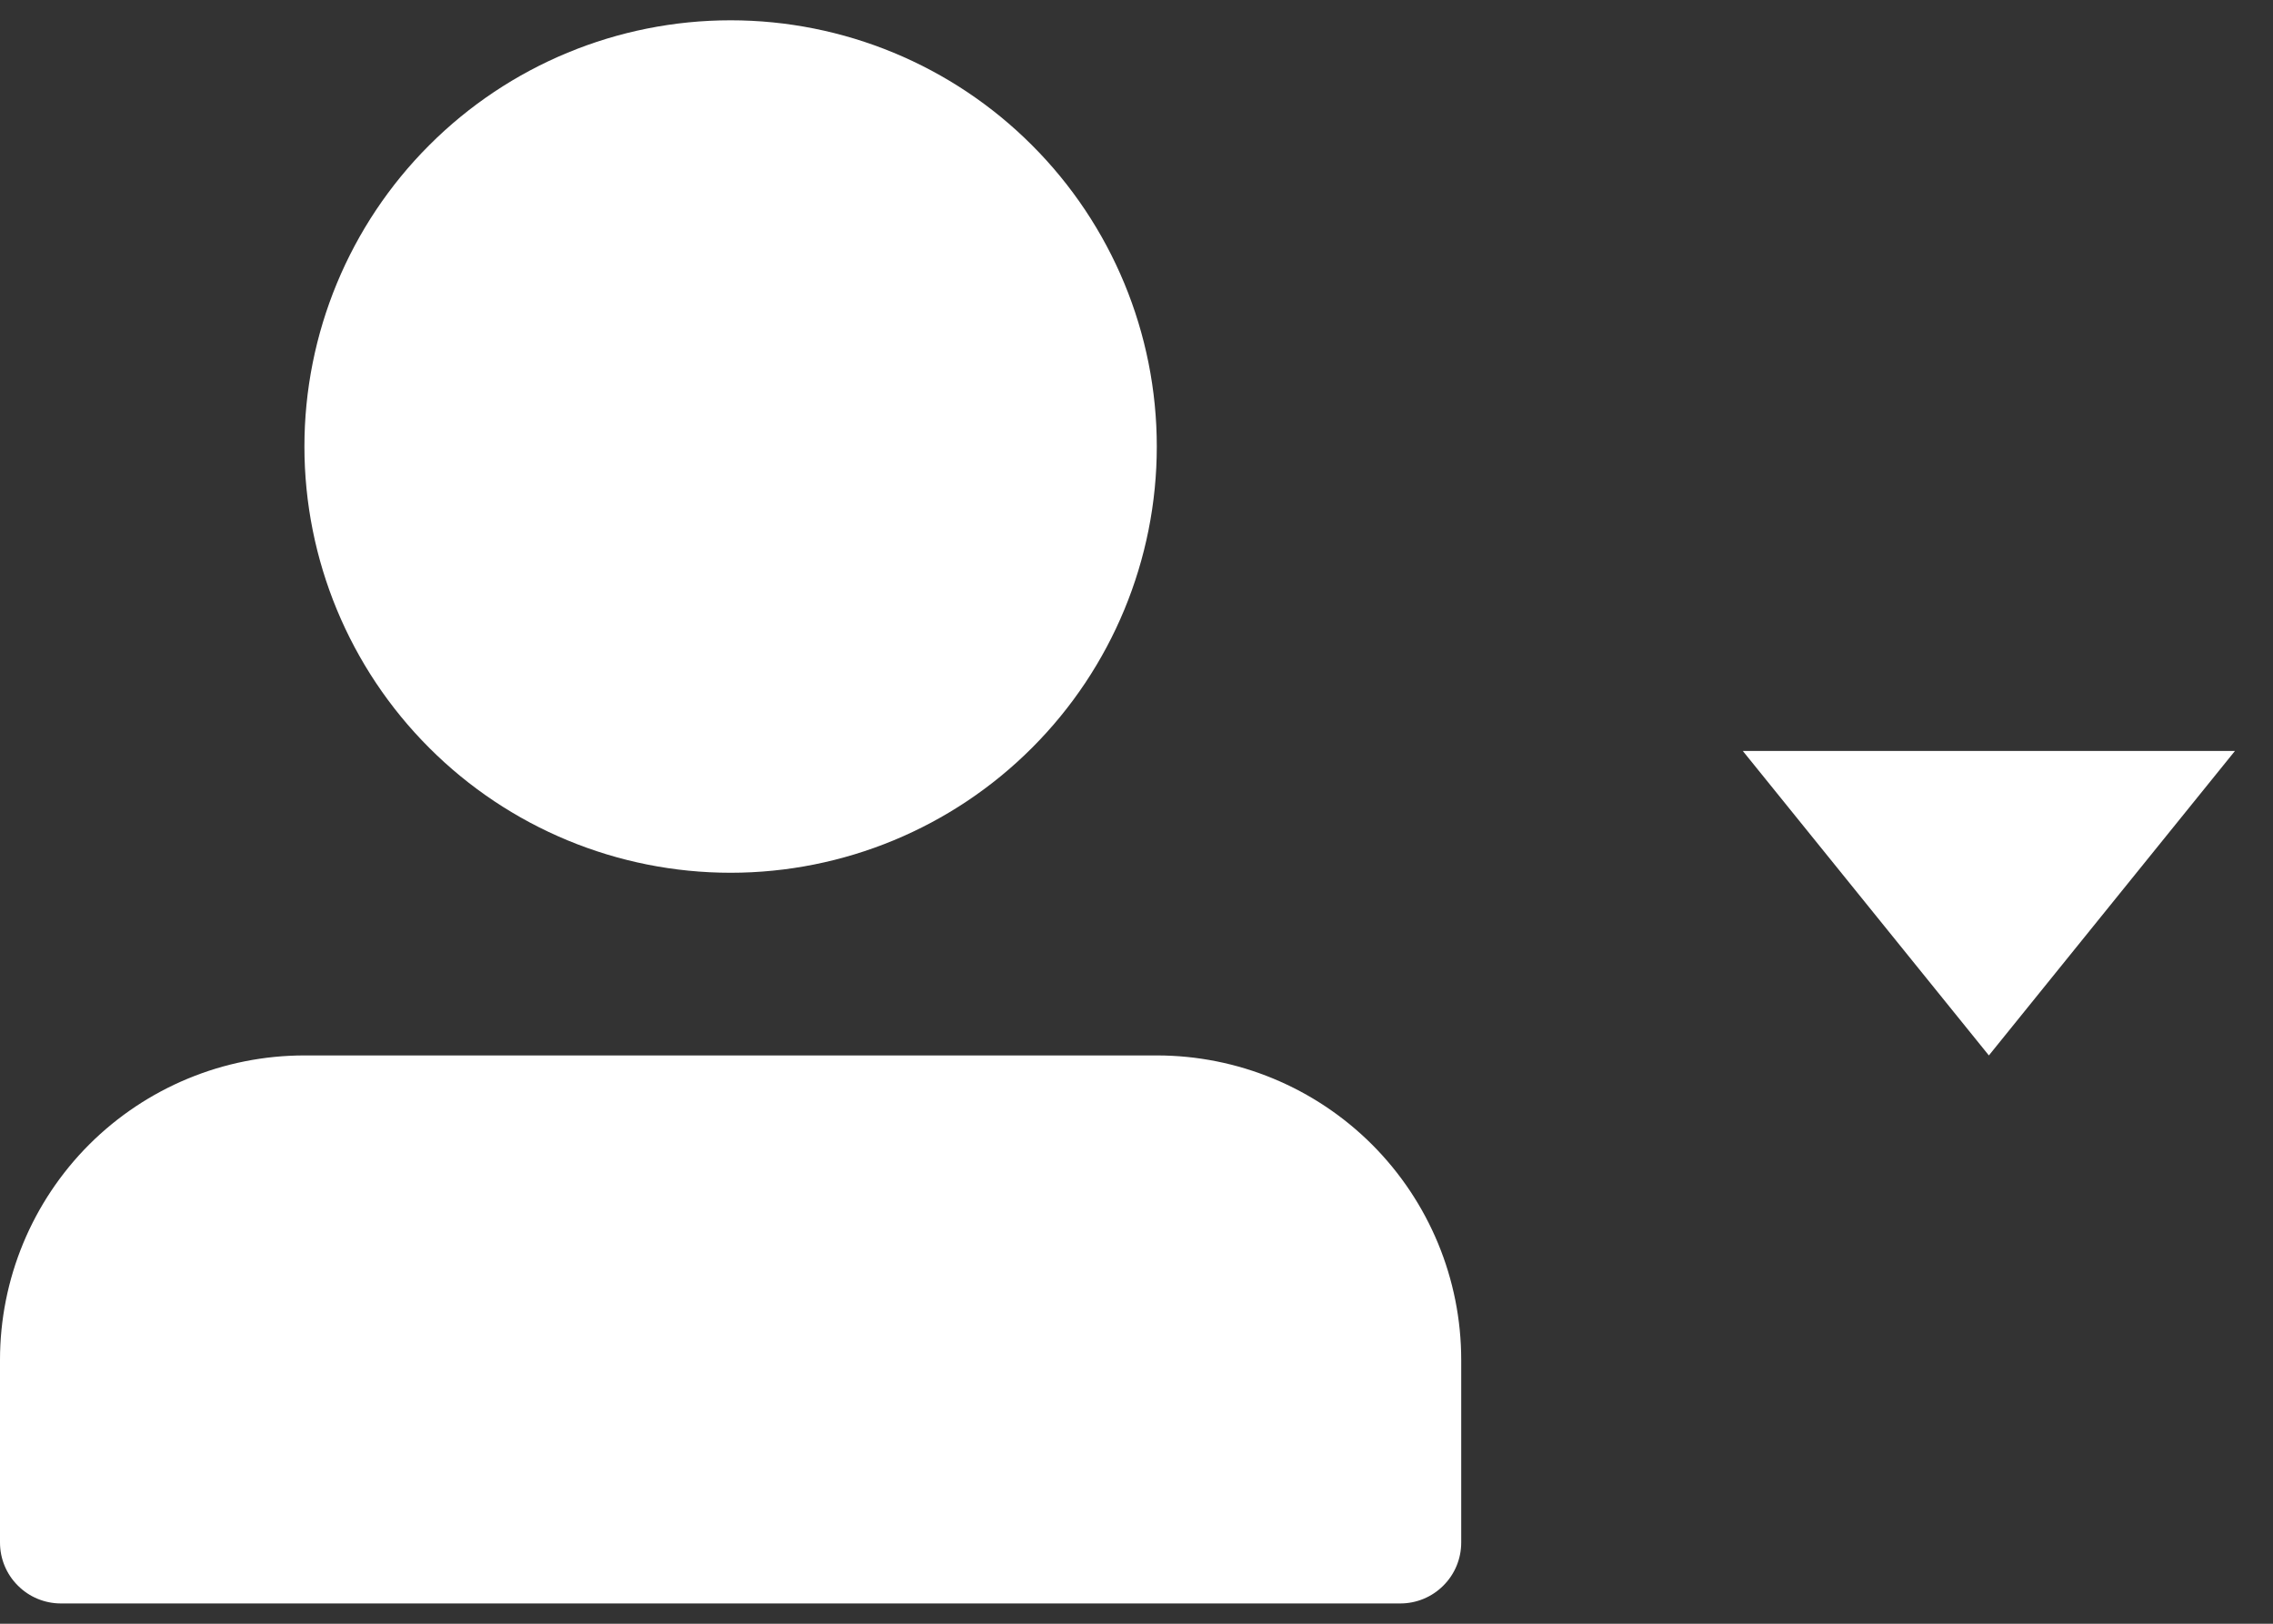 <svg width="28" height="20" viewBox="0 0 28 20" fill="none" xmlns="http://www.w3.org/2000/svg">
<rect x="0" y="0" width="28" height="20" fill="#333333" stroke="none"/>
<path d="M3.75 5.5C3.75 6.892 4.303 8.228 5.288 9.212C6.272 10.197 7.608 10.75 9 10.75C10.392 10.75 11.728 10.197 12.712 9.212C13.697 8.228 14.25 6.892 14.25 5.5C14.25 4.108 13.697 2.772 12.712 1.788C11.728 0.803 10.392 0.25 9 0.25C7.608 0.25 6.272 0.803 5.288 1.788C4.303 2.772 3.75 4.108 3.75 5.5ZM16.5 19.75H0.75C0.551 19.75 0.36 19.671 0.22 19.53C0.079 19.39 0 19.199 0 19V16.75C0 15.755 0.395 14.802 1.098 14.098C1.802 13.395 2.755 13 3.75 13H14.25C15.245 13 16.198 13.395 16.902 14.098C17.605 14.802 18 15.755 18 16.75V19C18 19.199 17.921 19.39 17.78 19.53C17.64 19.671 17.449 19.75 17.25 19.75H16.5Z" fill="white"/>
<path d="M24.5 13L21.469 9.25L27.531 9.25L24.5 13Z" fill="white"/>
</svg>

